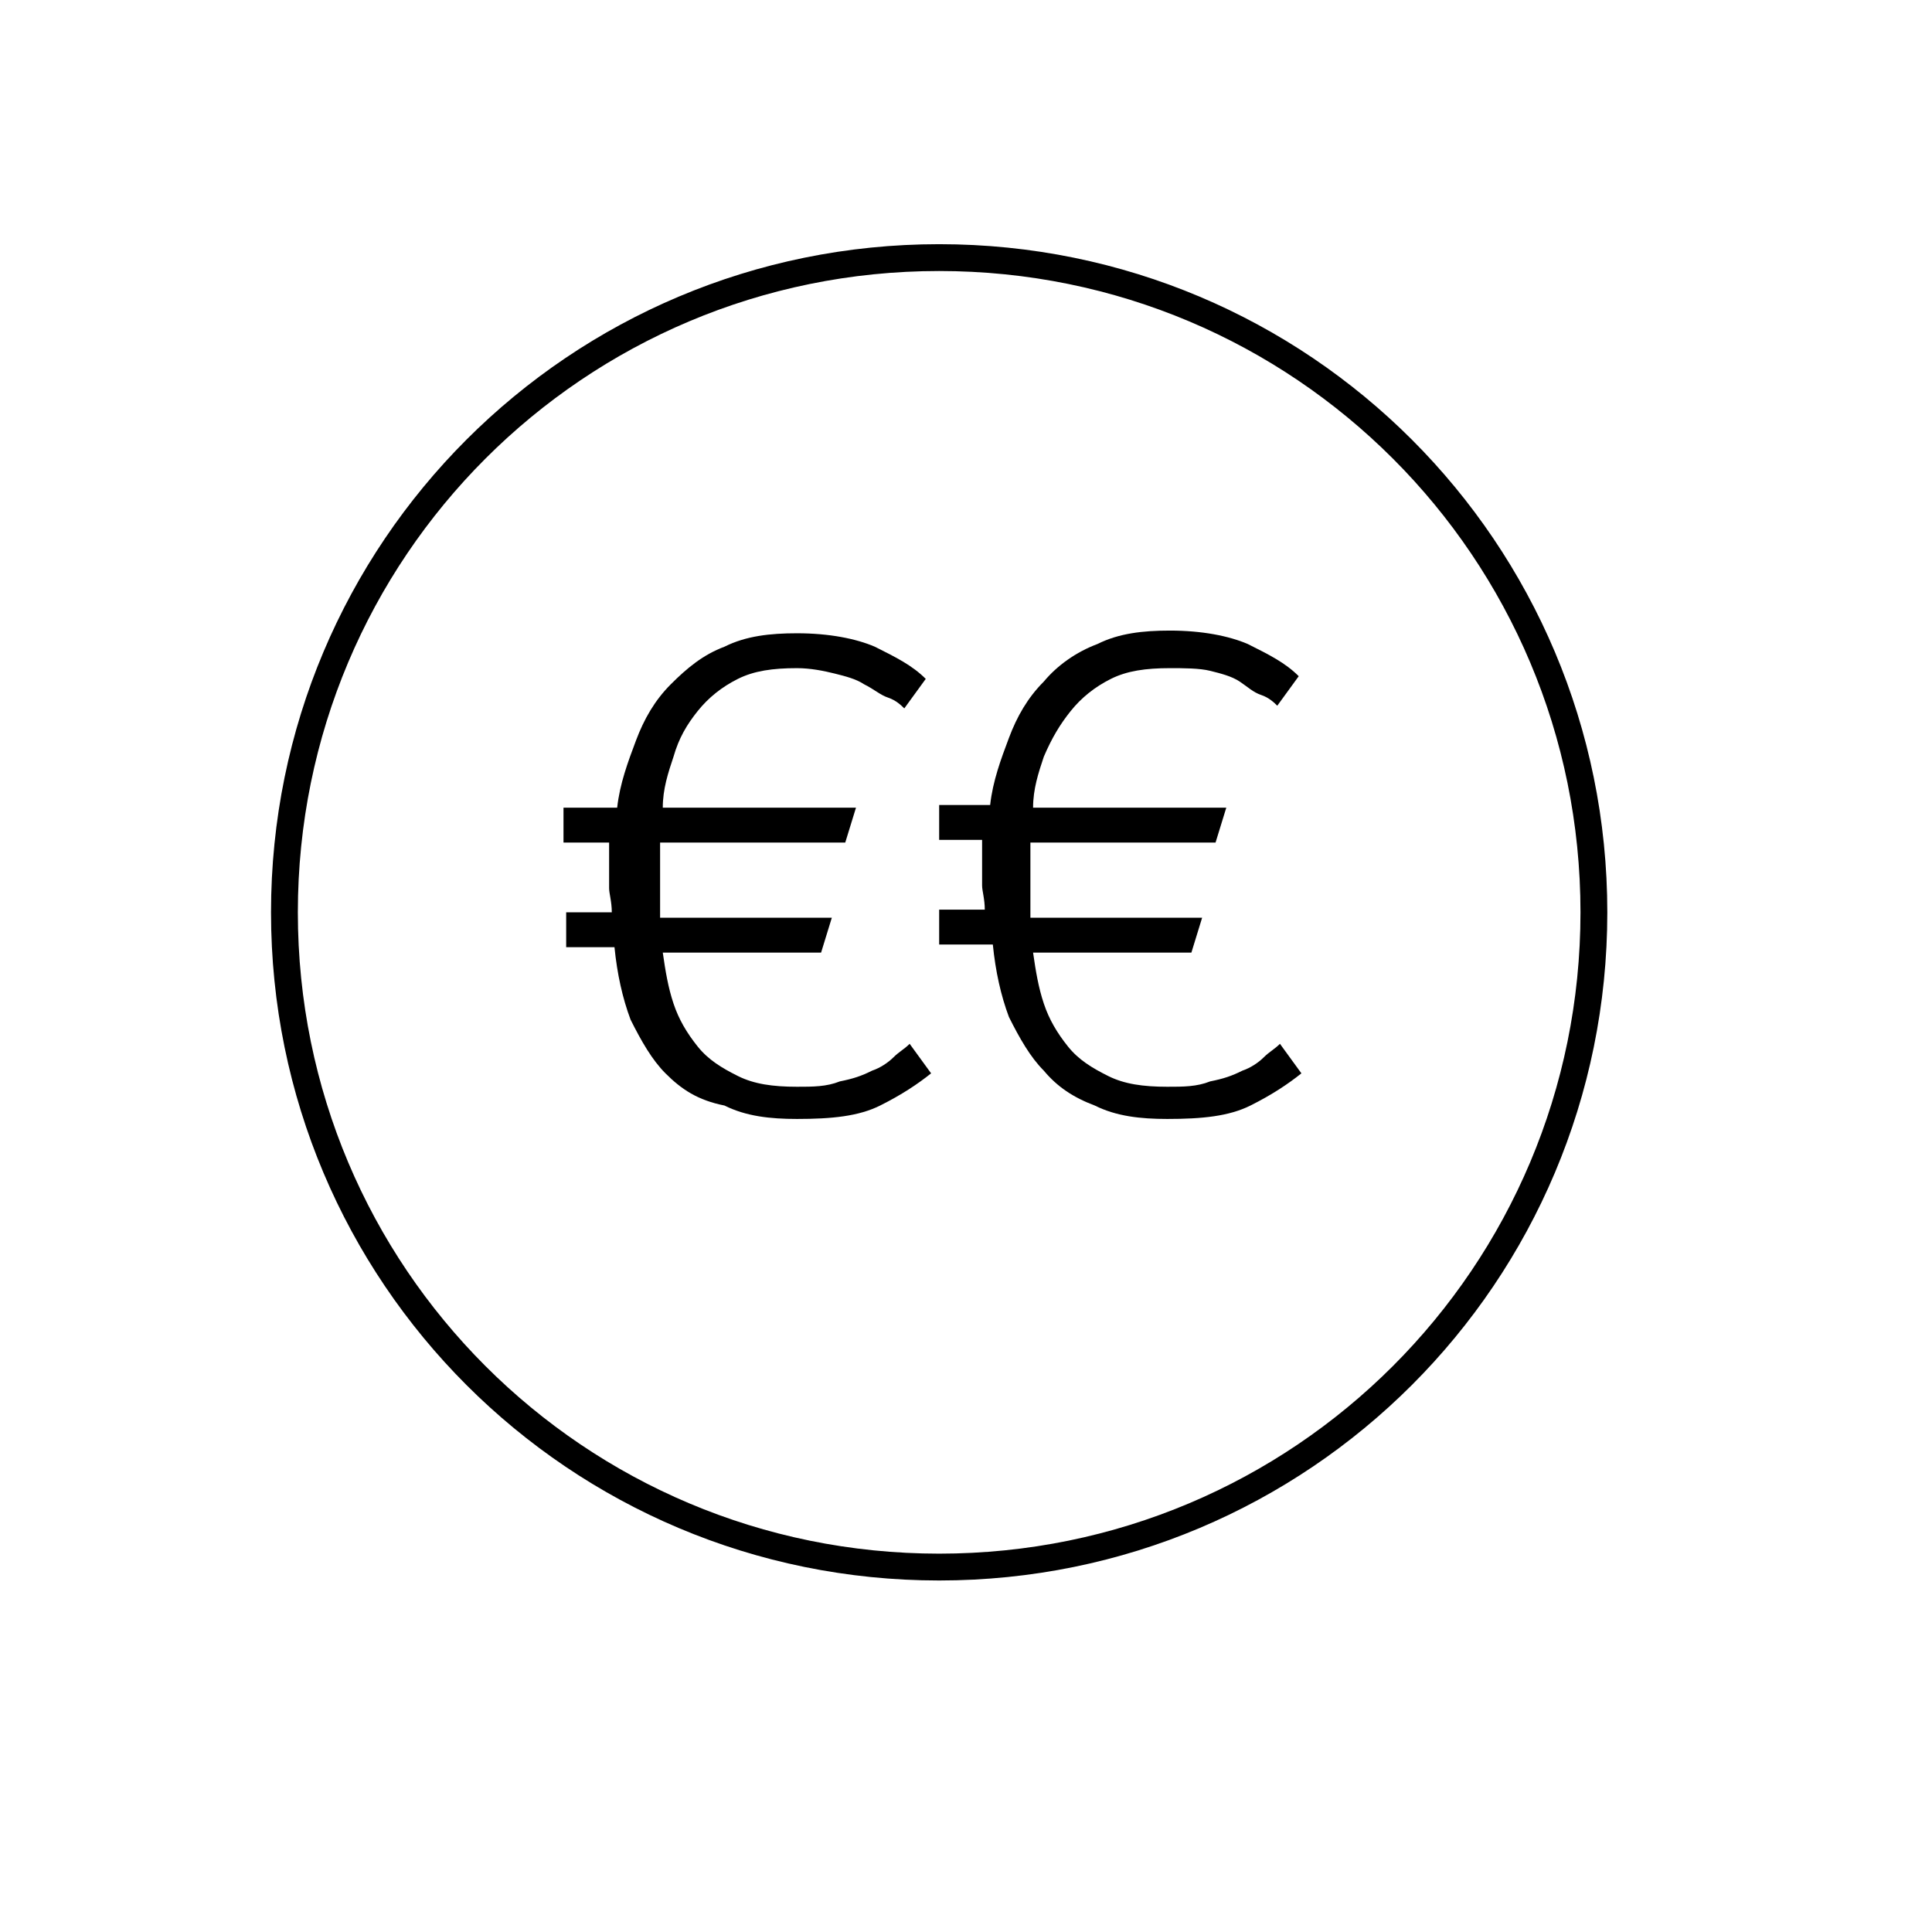 <?xml version="1.0" encoding="utf-8"?>
<!-- Generator: Adobe Illustrator 24.3.0, SVG Export Plug-In . SVG Version: 6.00 Build 0)  -->
<svg version="1.1" id="Calque_1" xmlns="http://www.w3.org/2000/svg" xmlns:xlink="http://www.w3.org/1999/xlink" x="0px" y="0px"
	 viewBox="0 0 72 72" style="enable-background:new 0 0 72 72;" xml:space="preserve">
<style type="text/css">
	.st0{fill:none;stroke:#000000;stroke-linecap:round;stroke-miterlimit:10;}
	.st1{enable-background:new    ;}
</style>
<path class="st0" d="M35,9.6C21.5,9.6,10.6,20.5,10.6,34S21.5,58.4,35,58.4S59.4,47.5,59.4,34S48.5,9.6,35,9.6z"/>
<g class="st1">
	<path d="M29.7,24.9c-0.9,0-1.6,0.1-2.2,0.4c-0.6,0.3-1.1,0.7-1.5,1.2s-0.7,1-0.9,1.7c-0.2,0.6-0.4,1.2-0.4,1.9h7.2l-0.4,1.3h-6.9
		c0,0.1,0,0.3,0,0.6c0,0.3,0,0.6,0,0.8c0,0.2,0,0.5,0,0.8c0,0.3,0,0.5,0,0.6h6.4l-0.4,1.3h-5.9c0.1,0.7,0.2,1.3,0.4,1.9
		c0.2,0.6,0.5,1.1,0.9,1.6s0.9,0.8,1.5,1.1c0.6,0.3,1.3,0.4,2.2,0.4c0.6,0,1.1,0,1.6-0.2c0.5-0.1,0.8-0.2,1.2-0.4
		c0.3-0.1,0.6-0.3,0.8-0.5s0.4-0.3,0.6-0.5l0.8,1.1c-0.5,0.4-1.1,0.8-1.9,1.2c-0.8,0.4-1.8,0.5-3.1,0.5c-1,0-1.9-0.1-2.7-0.5
		C26,41,25.4,40.6,24.8,40c-0.5-0.5-0.9-1.2-1.3-2c-0.3-0.8-0.5-1.7-0.6-2.7h-1.8v-1.3h1.7c0-0.4-0.1-0.7-0.1-0.9s0-0.3,0-0.5
		c0-0.1,0-0.2,0-0.2c0-0.1,0-0.2,0-0.2c0-0.1,0-0.2,0-0.3c0-0.1,0-0.3,0-0.5h-1.7v-1.3H23c0.1-0.9,0.4-1.7,0.7-2.5
		c0.3-0.8,0.7-1.5,1.3-2.1s1.2-1.1,2-1.4c0.8-0.4,1.7-0.5,2.7-0.5c1.2,0,2.2,0.2,2.9,0.5c0.8,0.4,1.4,0.7,1.9,1.2l-0.8,1.1
		c-0.1-0.1-0.3-0.3-0.6-0.4s-0.5-0.3-0.9-0.5c-0.3-0.2-0.7-0.3-1.1-0.4C30.7,25,30.2,24.9,29.7,24.9z"/>
	<path d="M43.6,24.9c-0.9,0-1.6,0.1-2.2,0.4c-0.6,0.3-1.1,0.7-1.5,1.2s-0.7,1-1,1.7c-0.2,0.6-0.4,1.2-0.4,1.9h7.2l-0.4,1.3h-6.9
		c0,0.1,0,0.3,0,0.6c0,0.3,0,0.6,0,0.8c0,0.2,0,0.5,0,0.8c0,0.3,0,0.5,0,0.6h6.4l-0.4,1.3h-5.9c0.1,0.7,0.2,1.3,0.4,1.9
		c0.2,0.6,0.5,1.1,0.9,1.6c0.4,0.5,0.9,0.8,1.5,1.1c0.6,0.3,1.3,0.4,2.2,0.4c0.6,0,1.1,0,1.6-0.2c0.5-0.1,0.8-0.2,1.2-0.4
		c0.3-0.1,0.6-0.3,0.8-0.5s0.4-0.3,0.6-0.5l0.8,1.1c-0.5,0.4-1.1,0.8-1.9,1.2c-0.8,0.4-1.8,0.5-3.1,0.5c-1,0-1.9-0.1-2.7-0.5
		c-0.8-0.3-1.4-0.7-1.9-1.3c-0.5-0.5-0.9-1.2-1.3-2c-0.3-0.8-0.5-1.7-0.6-2.7H35v-1.3h1.7c0-0.4-0.1-0.7-0.1-0.9s0-0.3,0-0.5
		c0-0.1,0-0.2,0-0.2c0-0.1,0-0.2,0-0.2c0-0.1,0-0.2,0-0.3c0-0.1,0-0.3,0-0.5H35v-1.3h1.9c0.1-0.9,0.4-1.7,0.7-2.5
		c0.3-0.8,0.7-1.5,1.3-2.1c0.5-0.6,1.2-1.1,2-1.4c0.8-0.4,1.7-0.5,2.7-0.5c1.2,0,2.2,0.2,2.9,0.5c0.8,0.4,1.4,0.7,1.9,1.2l-0.8,1.1
		c-0.1-0.1-0.3-0.3-0.6-0.4s-0.5-0.3-0.8-0.5c-0.3-0.2-0.7-0.3-1.1-0.4S44.1,24.9,43.6,24.9z"/>
</g>
</svg>

